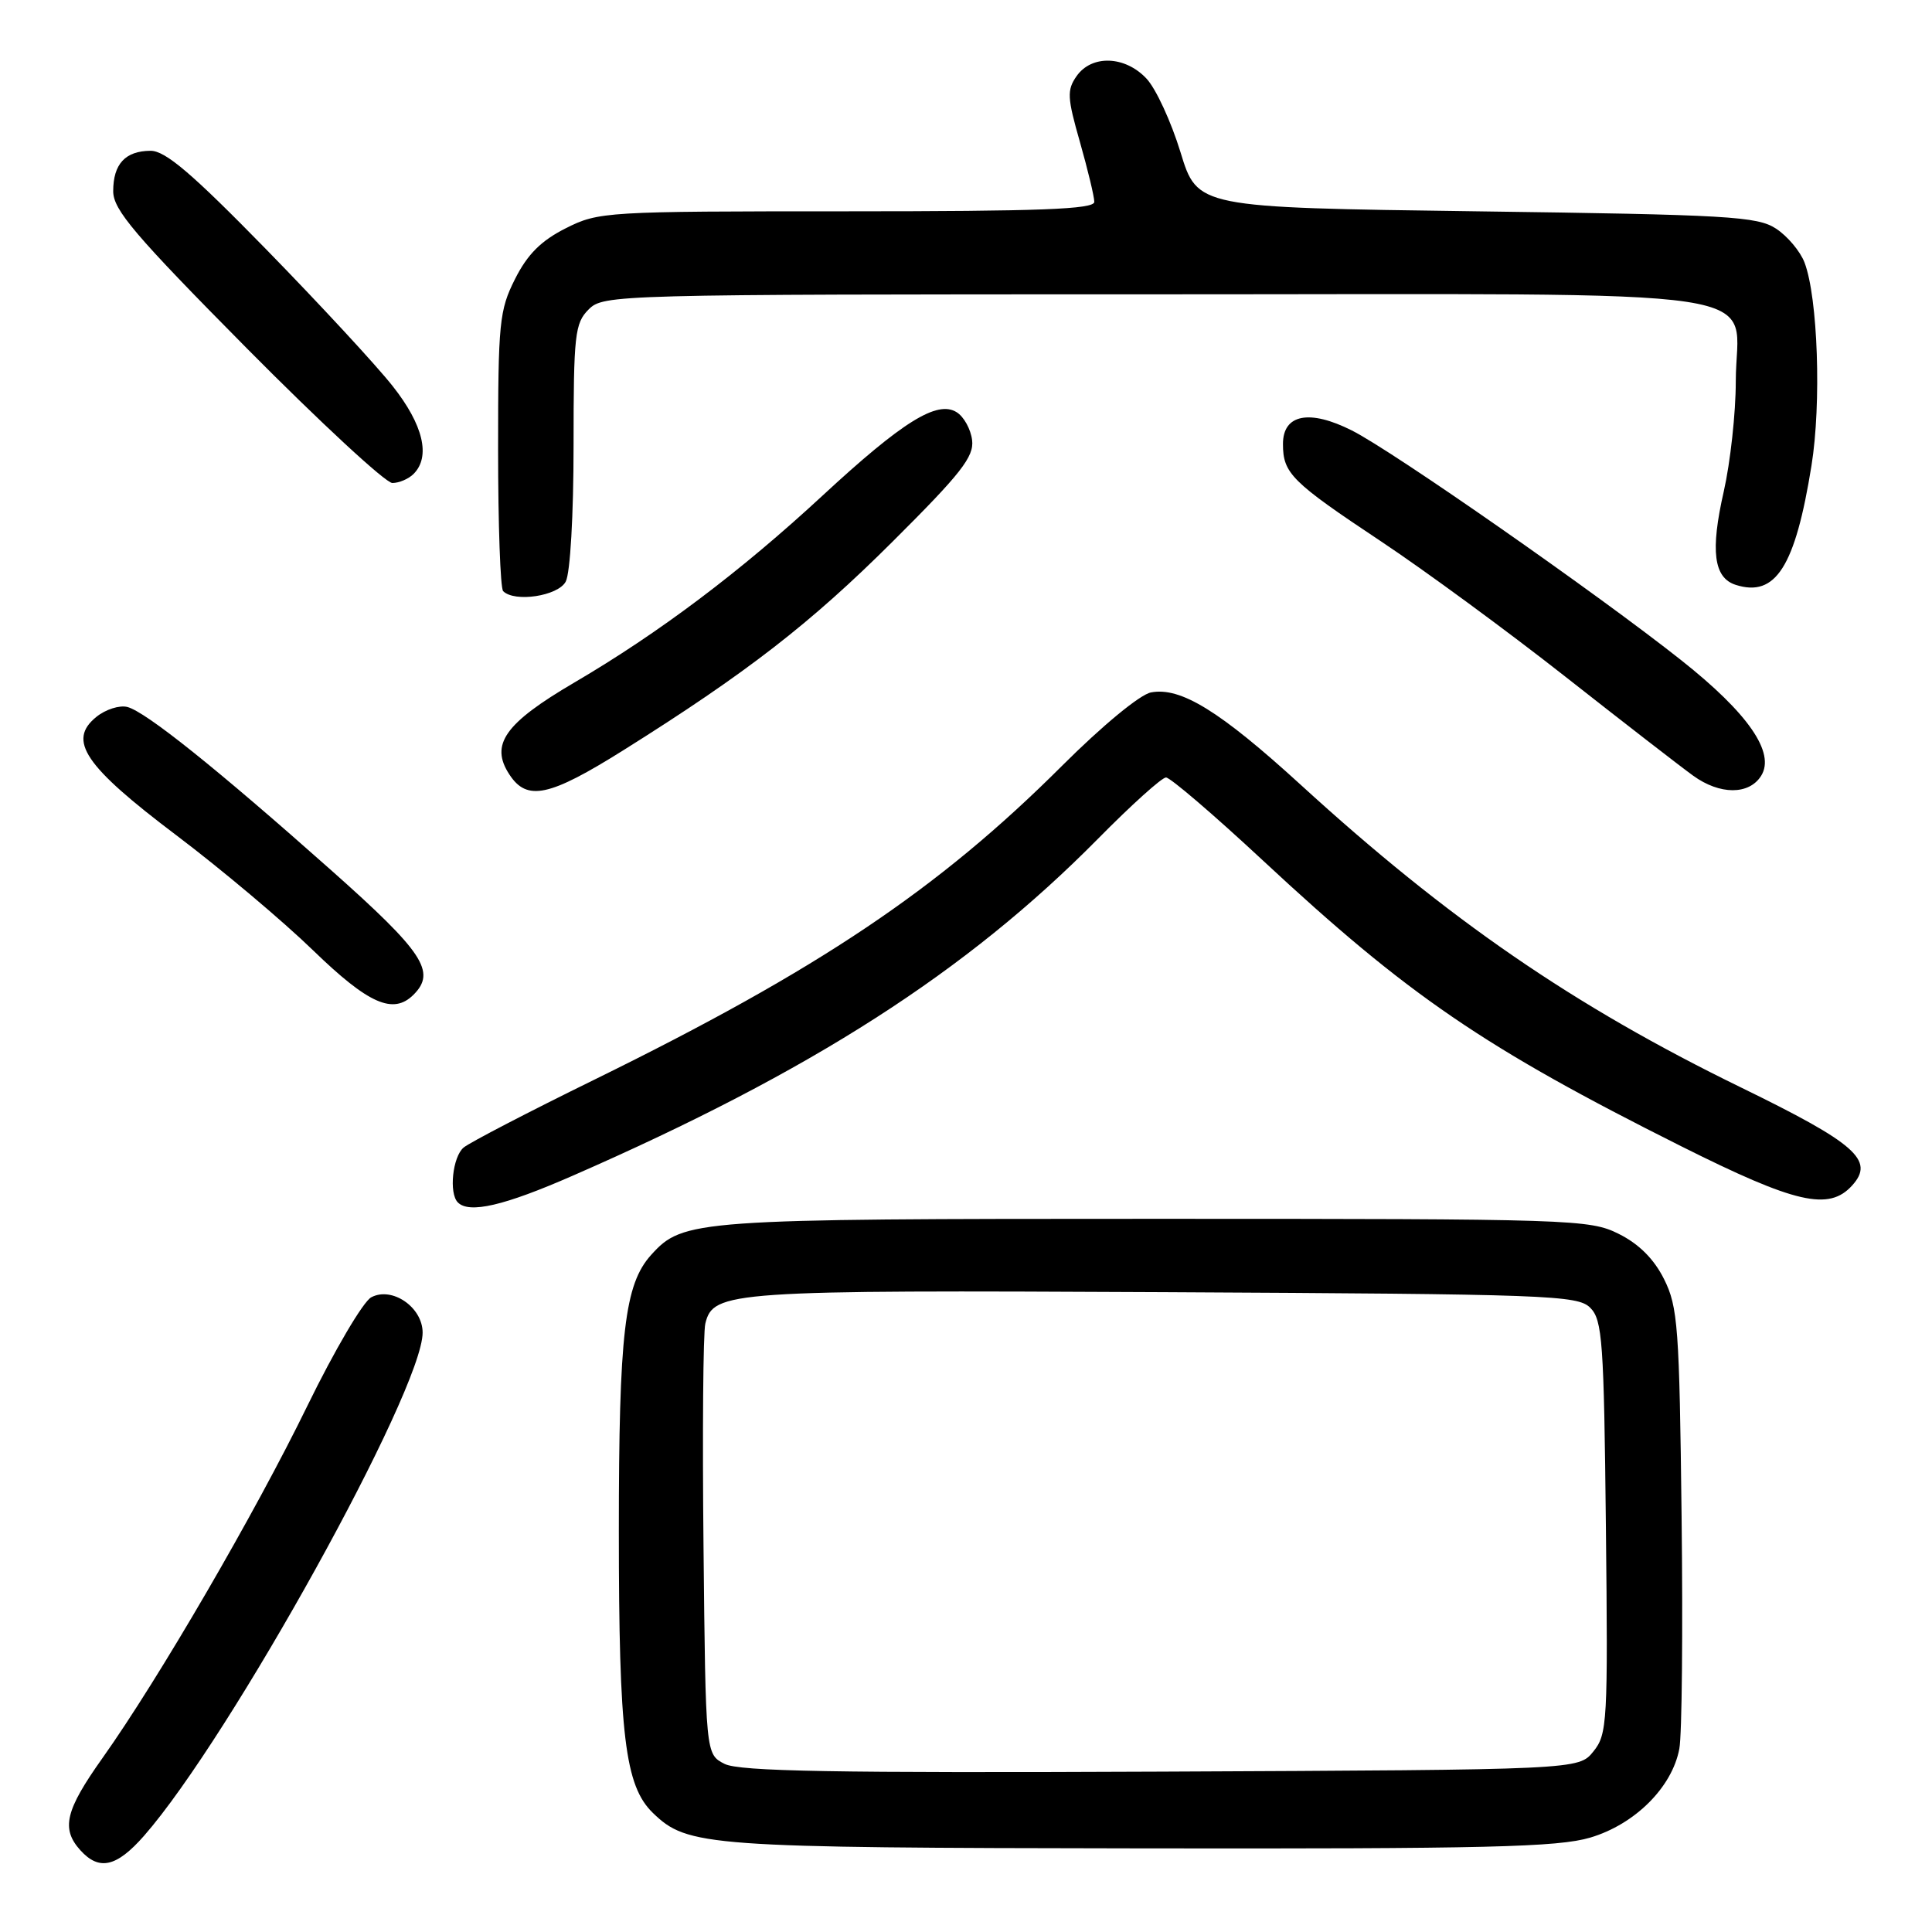 <?xml version="1.0" encoding="UTF-8" standalone="no"?>
<!DOCTYPE svg PUBLIC "-//W3C//DTD SVG 1.1//EN" "http://www.w3.org/Graphics/SVG/1.1/DTD/svg11.dtd" >
<svg xmlns="http://www.w3.org/2000/svg" xmlns:xlink="http://www.w3.org/1999/xlink" version="1.1" viewBox="0 0 256 256">
 <g >
 <path fill="currentColor"
d=" M 19.08 243.26 C 30.47 230.28 56.00 184.18 56.00 176.58 C 56.00 173.21 51.94 170.43 49.19 171.90 C 48.12 172.47 44.31 178.94 40.73 186.28 C 33.76 200.57 21.04 222.44 13.58 232.95 C 8.65 239.89 8.07 242.31 10.65 245.17 C 13.14 247.92 15.44 247.40 19.08 243.26 Z  M 210.72 243.49 C 216.64 241.73 221.57 236.82 222.52 231.72 C 222.87 229.90 223.00 216.05 222.82 200.95 C 222.53 175.88 222.33 173.15 220.50 169.50 C 219.17 166.83 217.17 164.83 214.50 163.50 C 210.64 161.57 208.50 161.50 153.00 161.50 C 91.93 161.50 90.52 161.60 86.28 166.28 C 82.76 170.18 82.00 176.64 82.00 202.89 C 82.00 229.95 82.81 236.64 86.51 240.22 C 91.11 244.67 93.50 244.84 151.07 244.92 C 197.00 244.99 206.44 244.76 210.72 243.49 Z  M 75.88 155.79 C 107.52 141.96 128.07 128.78 145.50 111.13 C 149.90 106.67 153.95 103.02 154.50 103.02 C 155.05 103.01 160.81 107.94 167.30 113.98 C 186.60 131.94 196.61 138.78 222.76 151.88 C 237.94 159.48 242.34 160.49 245.42 157.08 C 248.45 153.74 245.92 151.52 230.64 144.07 C 208.50 133.27 191.90 121.86 172.32 103.96 C 161.65 94.22 156.44 91.00 152.51 91.75 C 151.05 92.03 146.05 96.16 140.74 101.46 C 124.34 117.83 108.52 128.45 78.76 143.06 C 70.03 147.34 62.24 151.39 61.44 152.05 C 59.97 153.27 59.46 158.12 60.67 159.33 C 62.18 160.84 66.79 159.77 75.88 155.79 Z  M 54.80 131.80 C 57.83 128.77 56.10 126.16 43.86 115.29 C 28.72 101.84 19.33 94.32 16.88 93.68 C 15.84 93.41 13.99 94.00 12.77 94.99 C 8.91 98.11 11.18 101.48 23.37 110.68 C 29.33 115.18 37.48 122.04 41.49 125.93 C 48.84 133.05 52.11 134.49 54.80 131.80 Z  M 82.60 99.41 C 98.94 89.16 107.41 82.60 118.31 71.73 C 127.32 62.76 129.08 60.52 128.81 58.33 C 128.64 56.89 127.72 55.21 126.76 54.62 C 124.19 53.00 119.58 55.87 108.97 65.69 C 98.10 75.75 87.34 83.85 76.12 90.43 C 66.87 95.85 64.89 98.66 67.50 102.63 C 69.83 106.20 72.78 105.57 82.60 99.41 Z  M 233.36 102.80 C 235.27 99.75 231.66 94.52 222.78 87.49 C 211.65 78.67 184.55 59.76 179.13 57.04 C 173.50 54.20 170.00 54.89 170.00 58.83 C 170.00 62.73 171.12 63.84 183.00 71.74 C 188.78 75.58 199.73 83.62 207.35 89.61 C 214.97 95.60 222.62 101.53 224.35 102.78 C 227.88 105.34 231.76 105.35 233.36 102.80 Z  M 74.96 77.07 C 75.56 75.96 76.00 68.23 76.00 59.07 C 76.00 44.33 76.17 42.83 78.00 41.00 C 79.96 39.04 81.33 39.00 153.00 39.00 C 238.15 39.00 230.00 37.78 230.00 50.55 C 230.00 54.71 229.28 61.26 228.41 65.11 C 226.61 73.00 227.07 76.57 230.00 77.50 C 235.28 79.18 237.88 75.09 240.03 61.70 C 241.36 53.46 240.88 39.44 239.11 34.79 C 238.55 33.31 236.85 31.29 235.34 30.30 C 232.86 28.67 229.05 28.45 195.63 28.00 C 158.66 27.50 158.66 27.50 156.42 20.16 C 155.18 16.12 153.16 11.73 151.91 10.41 C 149.07 7.38 144.65 7.23 142.65 10.09 C 141.36 11.94 141.41 12.93 143.10 18.83 C 144.14 22.50 145.00 26.06 145.00 26.75 C 145.00 27.73 137.82 28.00 112.21 28.00 C 80.20 28.00 79.32 28.05 74.96 30.25 C 71.70 31.89 69.89 33.70 68.25 36.96 C 66.16 41.10 66.00 42.74 66.00 59.55 C 66.00 69.51 66.30 77.97 66.67 78.33 C 68.19 79.85 73.94 78.98 74.96 77.07 Z  M 54.80 62.80 C 57.09 60.51 56.09 56.29 52.03 51.16 C 49.85 48.39 42.31 40.25 35.28 33.05 C 25.45 22.99 21.91 19.97 19.95 19.98 C 16.60 20.00 15.00 21.73 15.00 25.34 C 15.00 27.80 17.84 31.14 32.69 46.14 C 42.42 55.96 51.10 64.00 51.99 64.00 C 52.88 64.00 54.14 63.46 54.80 62.80 Z  M 96.00 233.72 C 93.50 232.44 93.50 232.44 93.22 204.97 C 93.06 189.86 93.17 176.54 93.46 175.38 C 94.50 171.08 96.66 170.93 154.23 171.22 C 205.18 171.48 209.05 171.62 210.71 173.28 C 212.33 174.89 212.53 177.73 212.79 202.37 C 213.07 228.21 212.98 229.80 211.13 232.08 C 209.18 234.50 209.18 234.50 153.84 234.75 C 110.50 234.94 97.96 234.72 96.00 233.72 Z "/>
</g>
</svg>